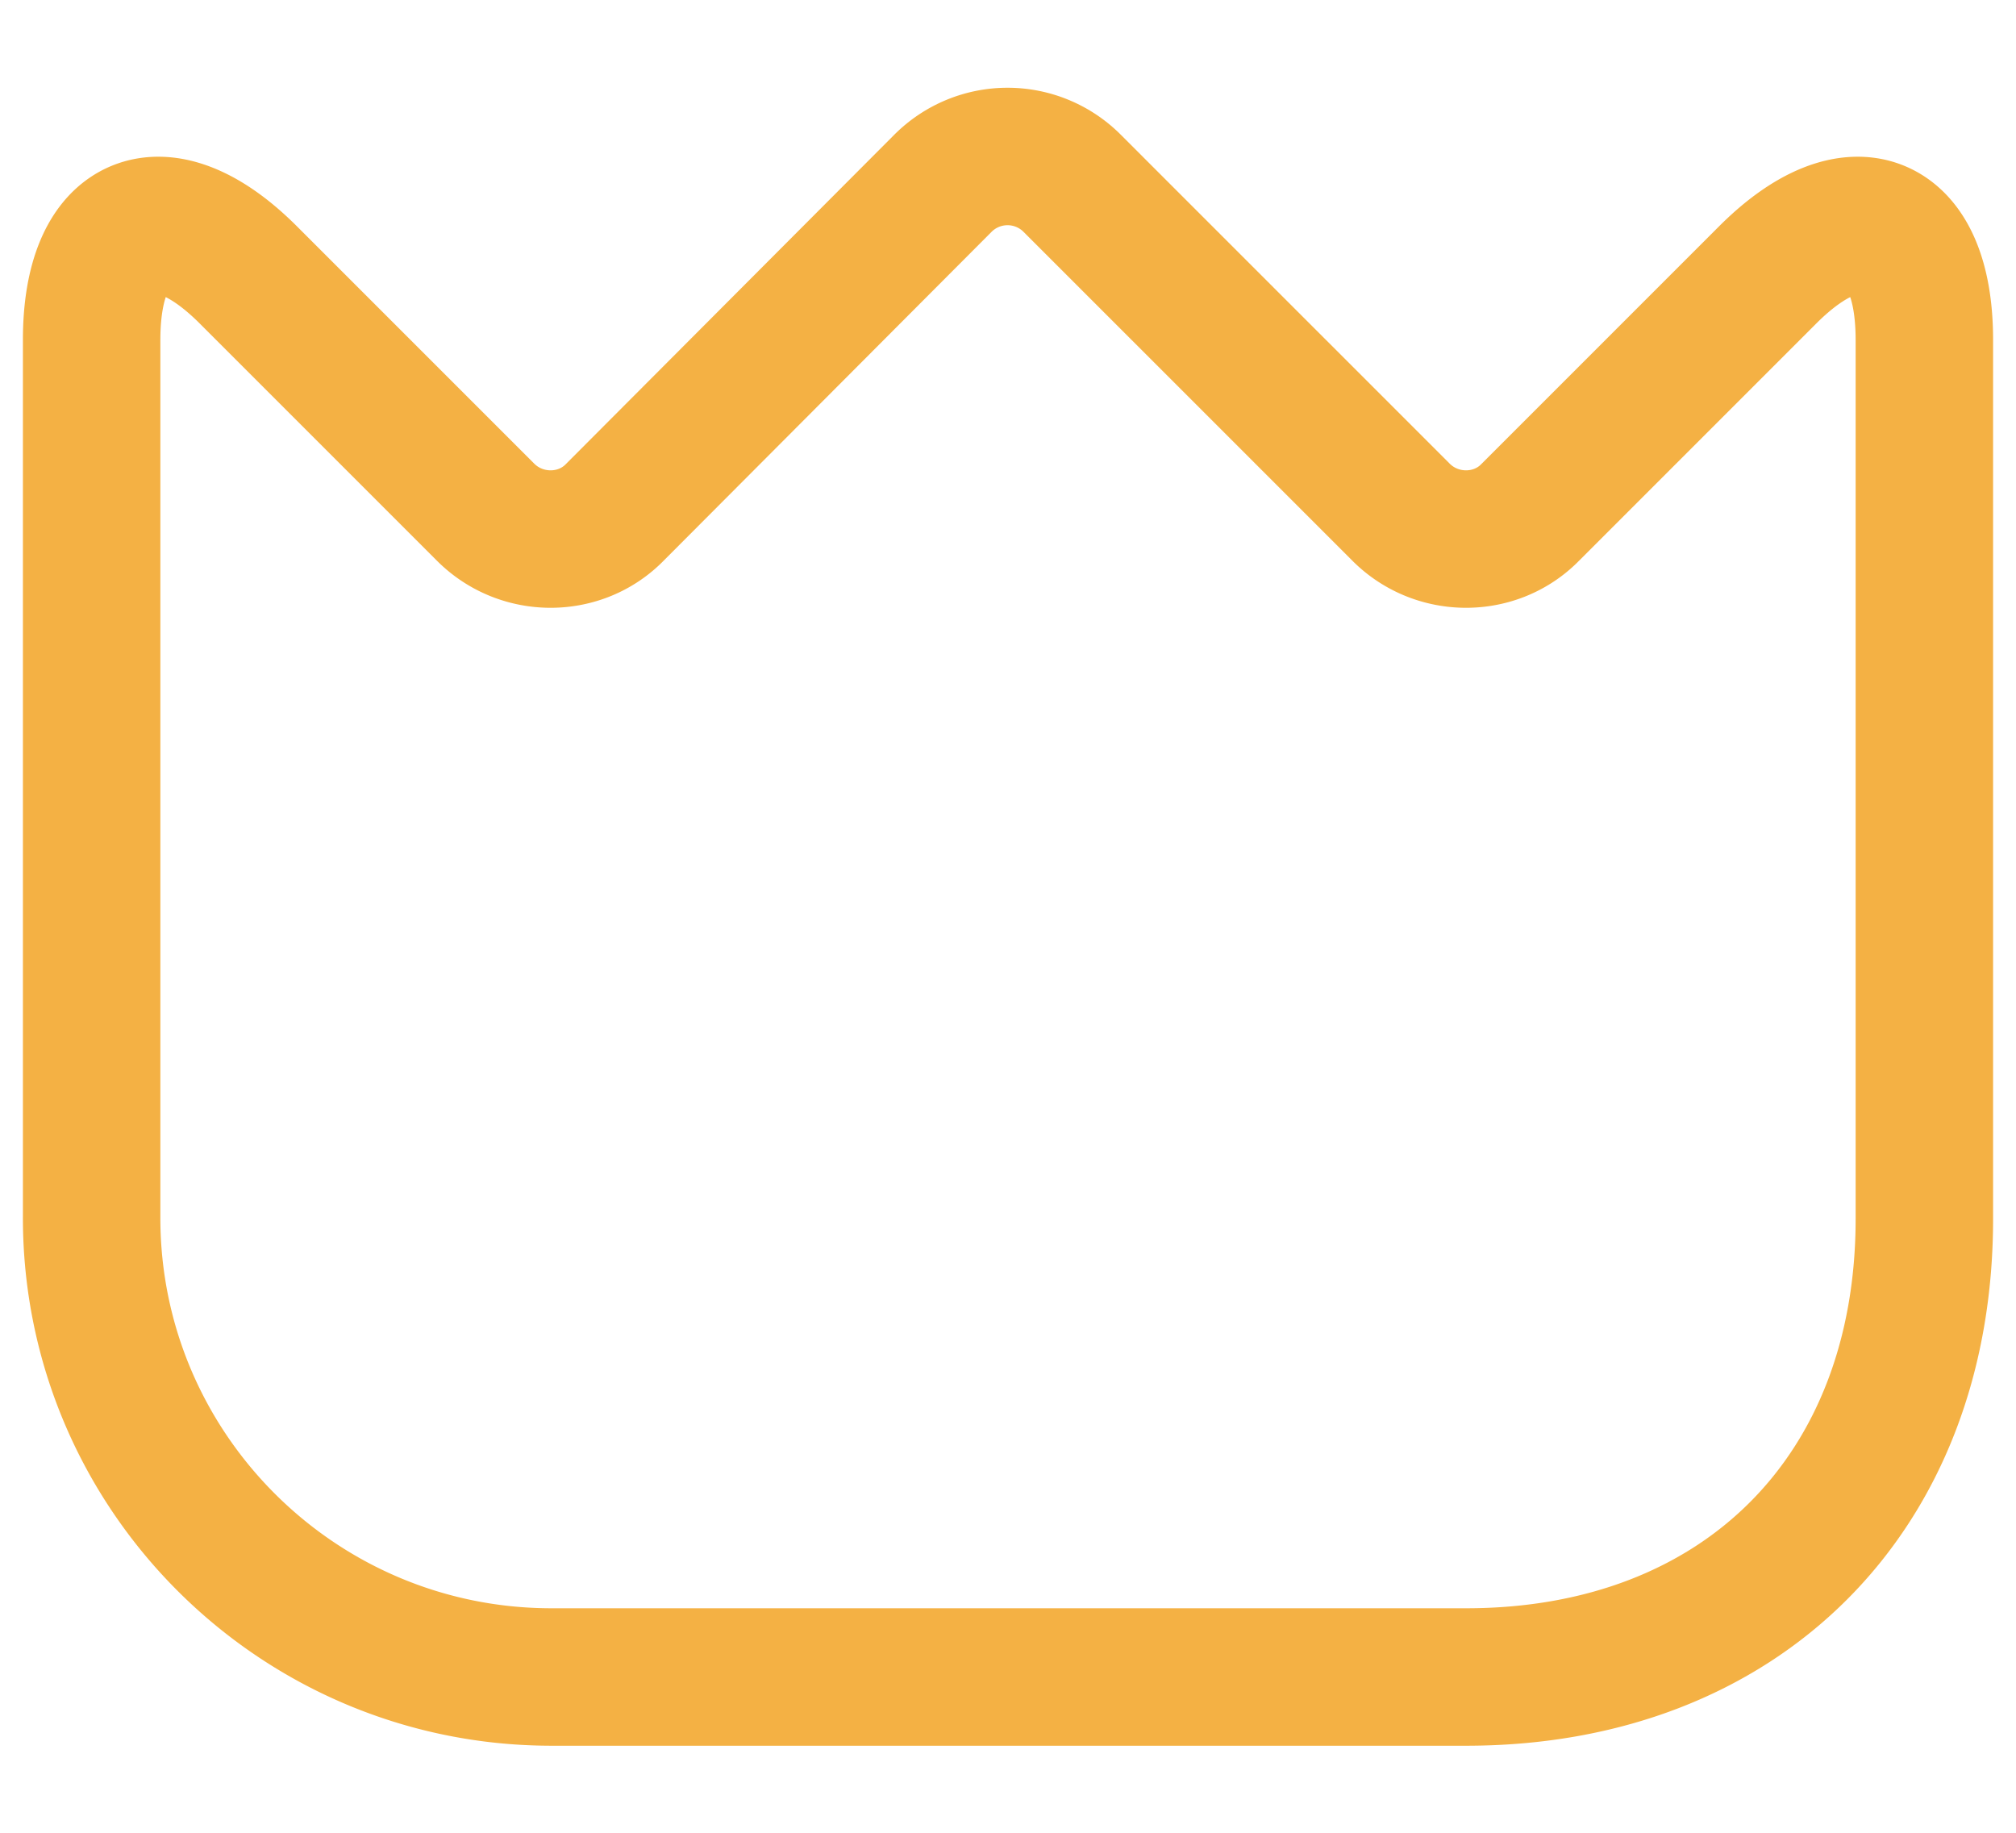 <svg fill="none" xmlns="http://www.w3.org/2000/svg" viewBox="0 0 22 20">
  <path d="M1 13.29V3.71c0-1.33.77-1.65 1.71-.71L5.3 5.59c.39.39 1.03.39 1.41 0L10.29 2a.996.996 0 011.41 0l3.59 3.59c.39.39 1.03.39 1.41 0L19.29 3c.94-.94 1.71-.62 1.71.71v9.59c0 3-2 5-5 5H6c-2.76-.01-5-2.25-5-5.01z" stroke="url(#e6AZ9JjK2Asoa)" stroke-width="1.5" stroke-linecap="round" stroke-linejoin="round"/>
  <defs>
    <linearGradient id="e6AZ9JjK2Asoa" x1="19.037" y1="3.041" x2="6.105" y2="18.805" gradientUnits="userSpaceOnUse">
      <stop offset="1" stop-color="#F4B144"/>
    </linearGradient>
  </defs>
</svg>
